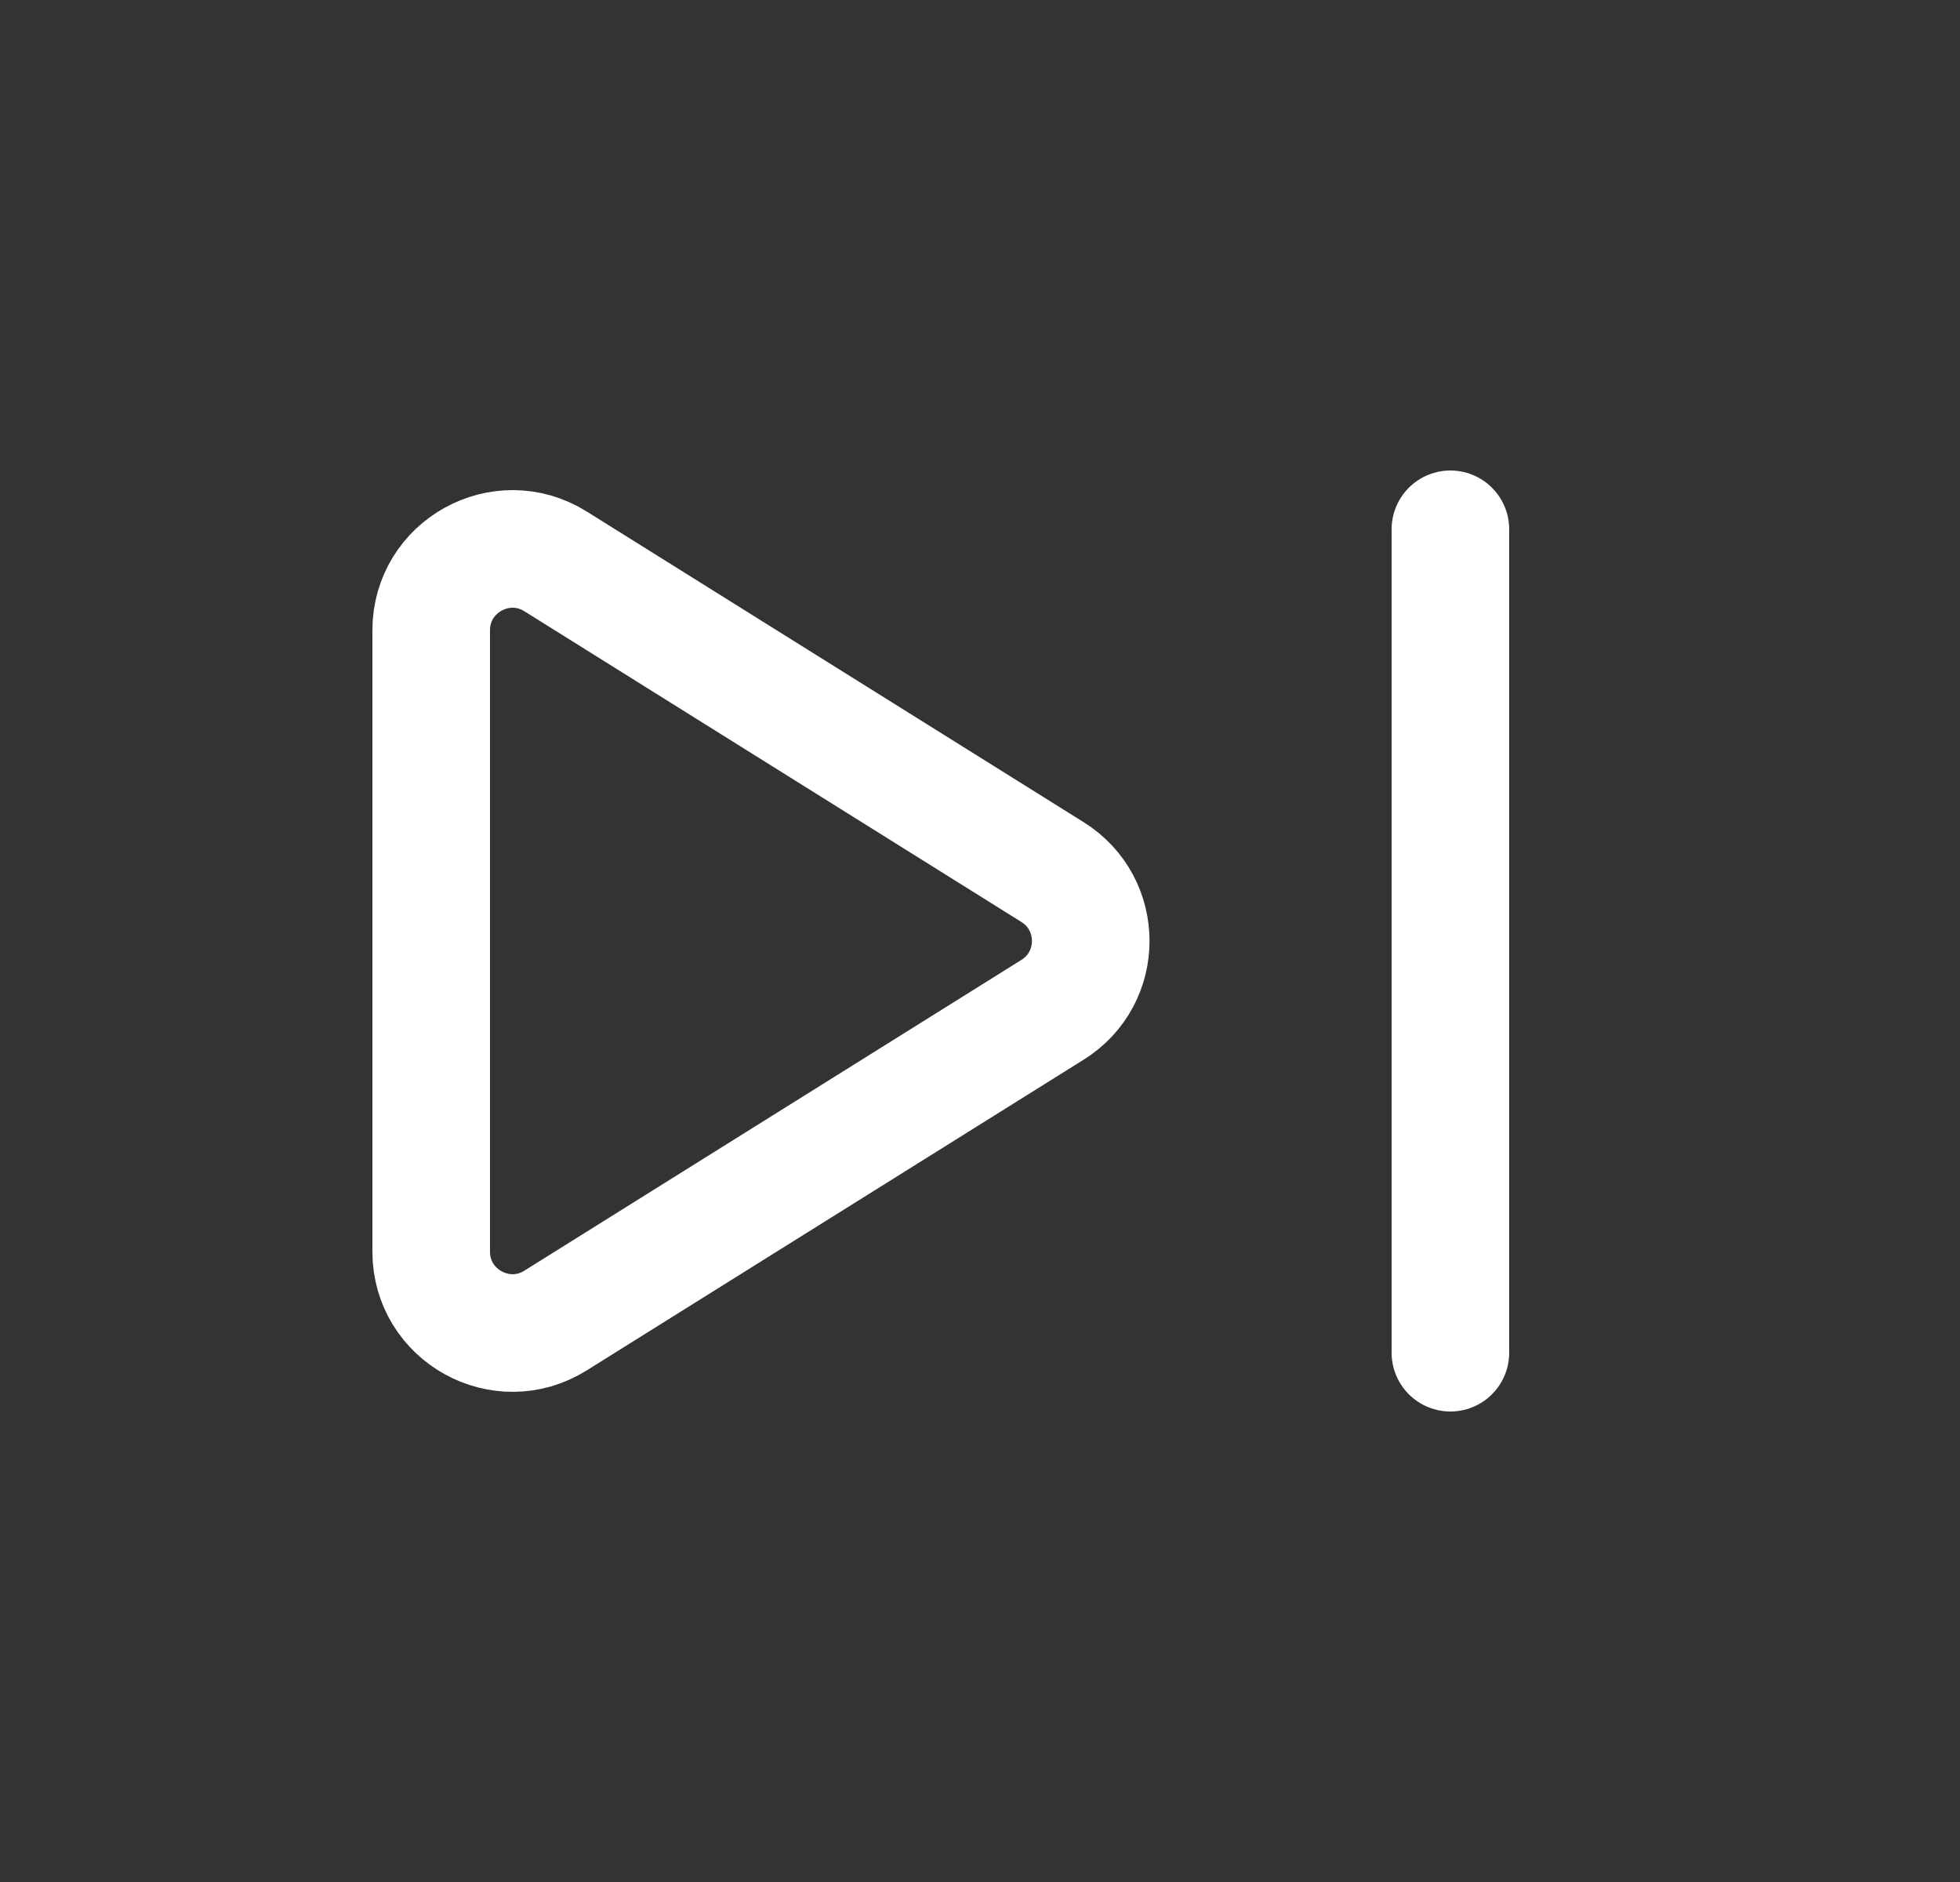 <svg width="25" height="24" viewBox="0 0 25 24" fill="none" xmlns="http://www.w3.org/2000/svg">
<rect x="0" y="0" width="25" height="24" fill="#333333" stroke="none"/>
<g id="Group">
<g id="Group_2">
<path id="Path" d="M18.5 6.75V17.25" stroke="white" stroke-width="1.5" stroke-linecap="round" stroke-linejoin="round"/>
<path id="Path_2" fill-rule="evenodd" clip-rule="evenodd" d="M13.425 11.121L7.086 7.159C6.396 6.728 5.5 7.224 5.5 8.038V15.961C5.5 16.775 6.396 17.272 7.086 16.84L13.424 12.878C14.075 12.473 14.075 11.527 13.425 11.121V11.121Z" stroke="white" stroke-width="1.5" stroke-linecap="round" stroke-linejoin="round"/>
</g>
</g>
</svg>
